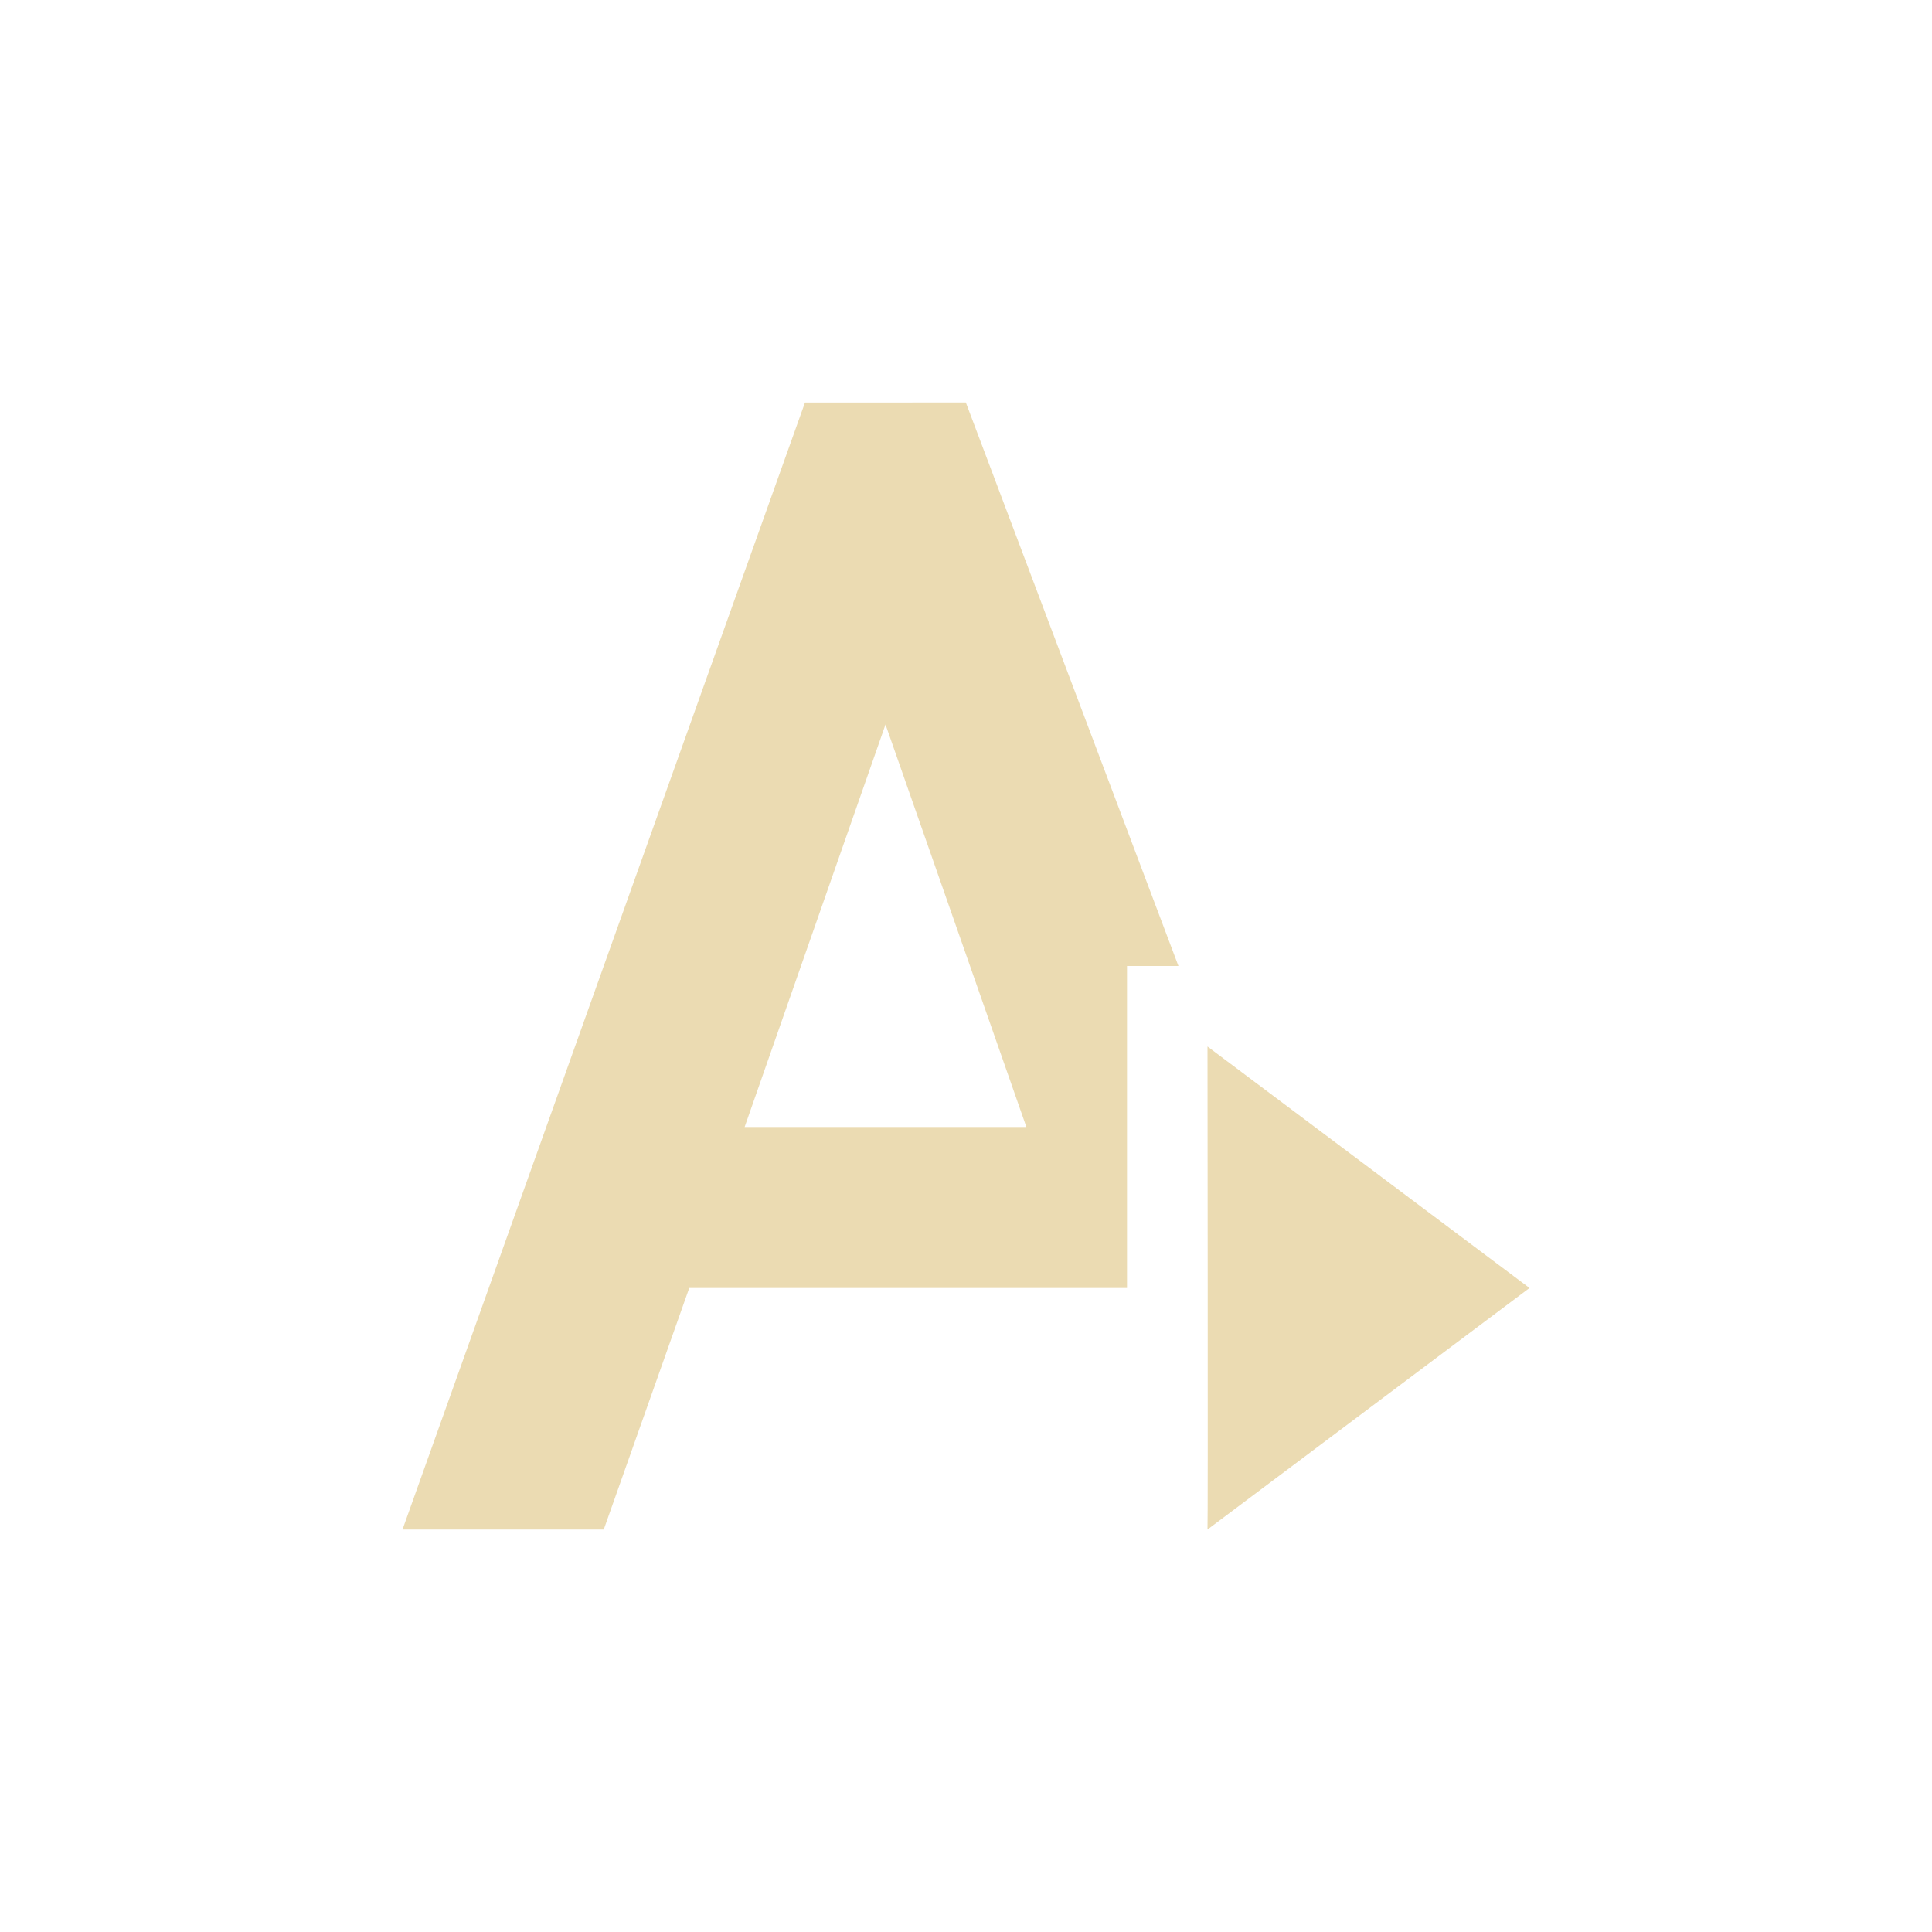 <svg width="24" height="24" version="1.1" viewBox="0 0 24 24" xmlns="http://www.w3.org/2000/svg">
  <defs>
    <style type="text/css">.ColorScheme-Text { color:#ebdbb2; } .ColorScheme-Highlight { color:#458588; }</style>
  </defs>
  <path class="ColorScheme-Text" d="m15 13s7e-3 5.995 0 6l4-3zm-5-8-5 14h2.5l1.062-3h5.438v-4h0.639l-2.641-7zm1 4 1.75 5h-3.5z" fill="currentColor"/>
</svg>
